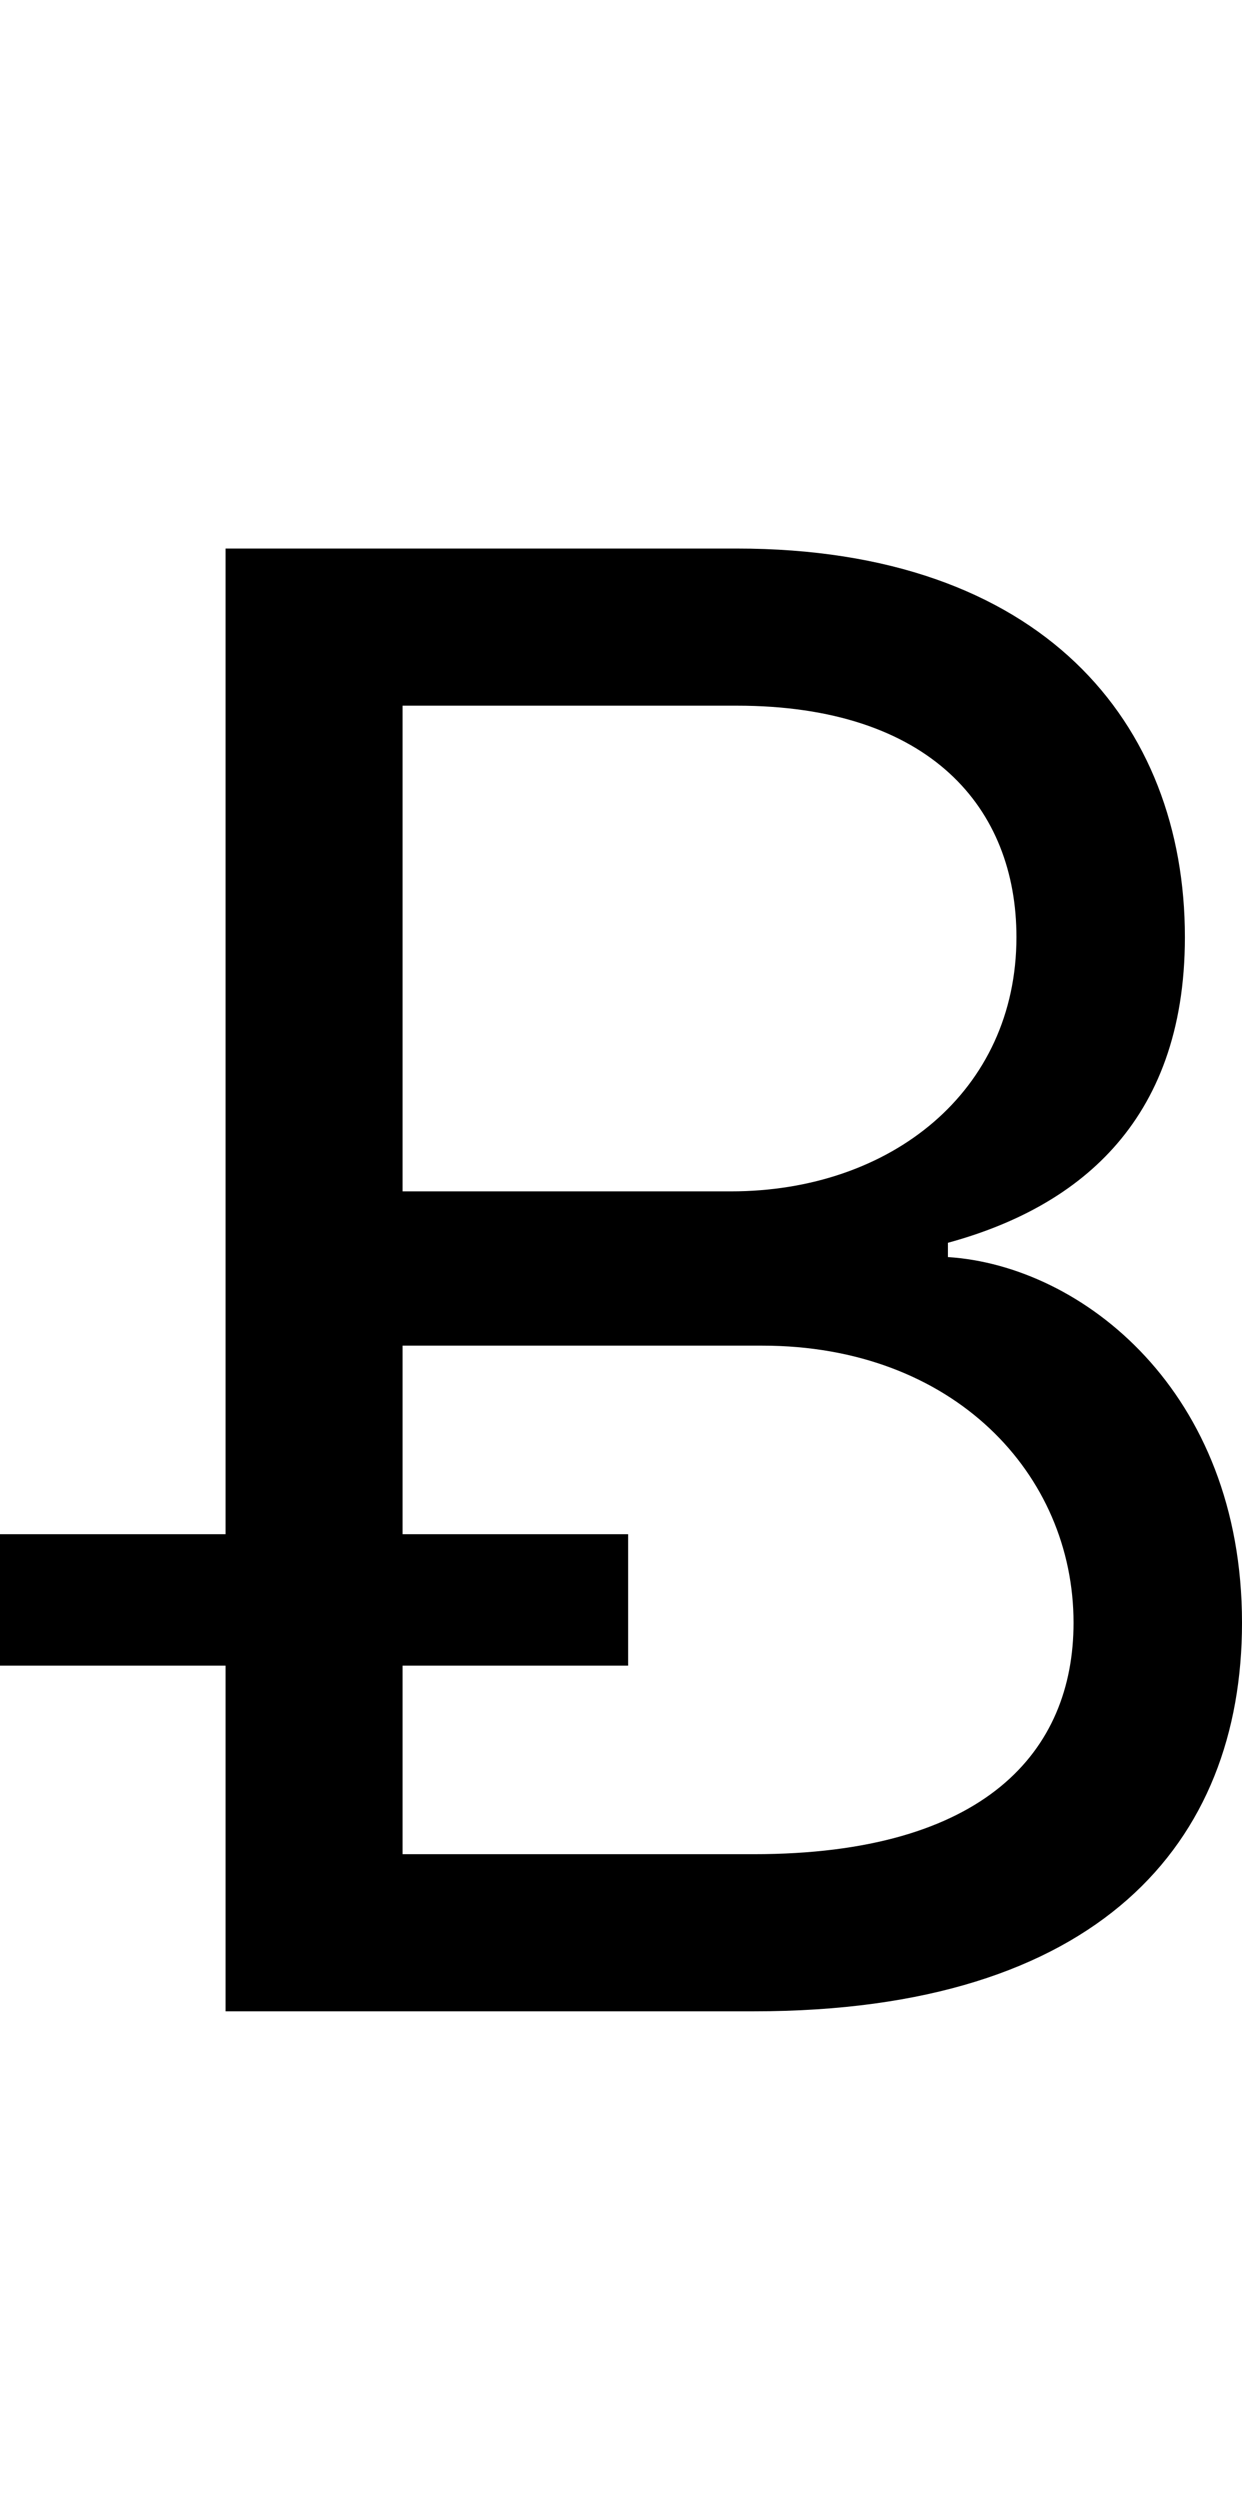 <svg id="svg-uni0243" xmlns="http://www.w3.org/2000/svg" width="174" height="350"><path d="M404 0H1144C1628 0 1828 -236 1828 -544C1828 -868 1604 -1044 1416 -1056V-1076C1592 -1124 1748 -1240 1748 -1504C1748 -1804 1548 -2048 1120 -2048H404V-668H88V-484H404ZM652 -220V-484H968V-668H652V-932H1156C1424 -932 1592 -752 1592 -544C1592 -364 1468 -220 1144 -220ZM652 -1148V-1828H1120C1392 -1828 1512 -1684 1512 -1504C1512 -1288 1336 -1148 1112 -1148Z" transform="translate(-8.8 281.6) scale(0.1)"/></svg>
